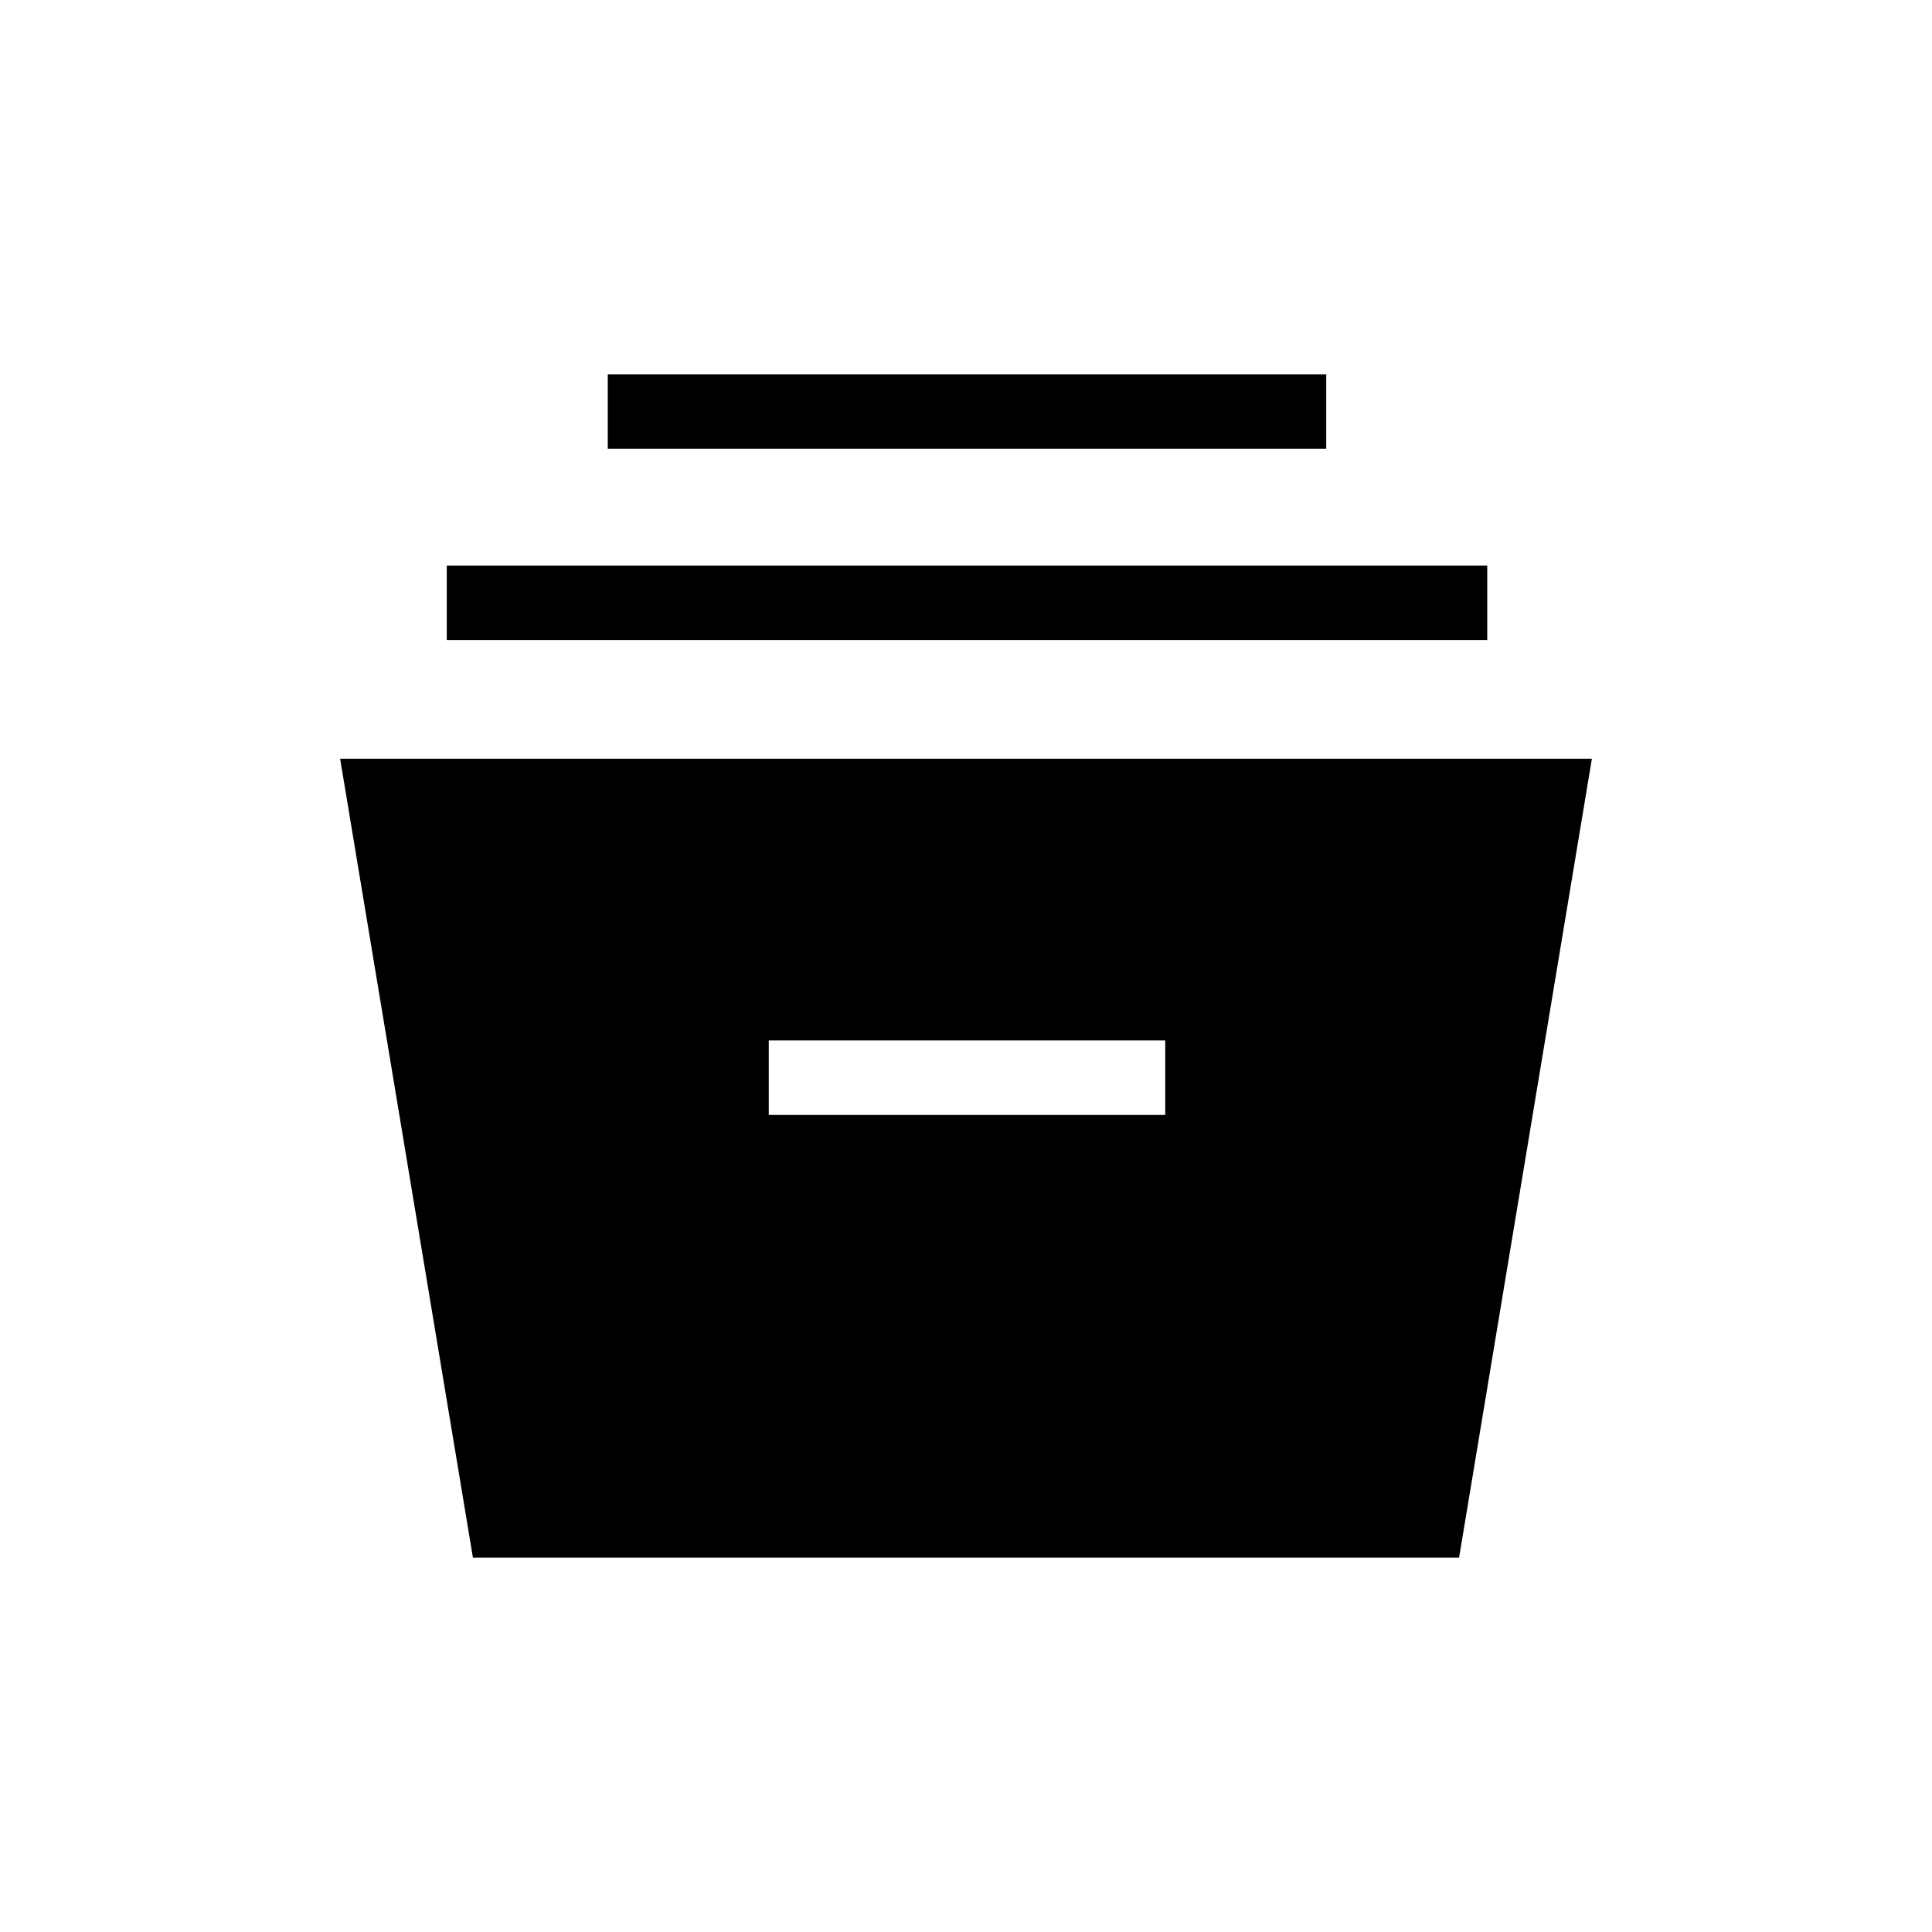 <svg xmlns="http://www.w3.org/2000/svg" height="24" width="24"><path d="m5.875 19.35-1.65-9.925h15.55l-1.65 9.925Zm3.675-5.5h4.925v-.925H9.55Zm-4-5.9v-.925h12.925v.925Zm2-2.375V4.65h8.925v.925Z"/></svg>
